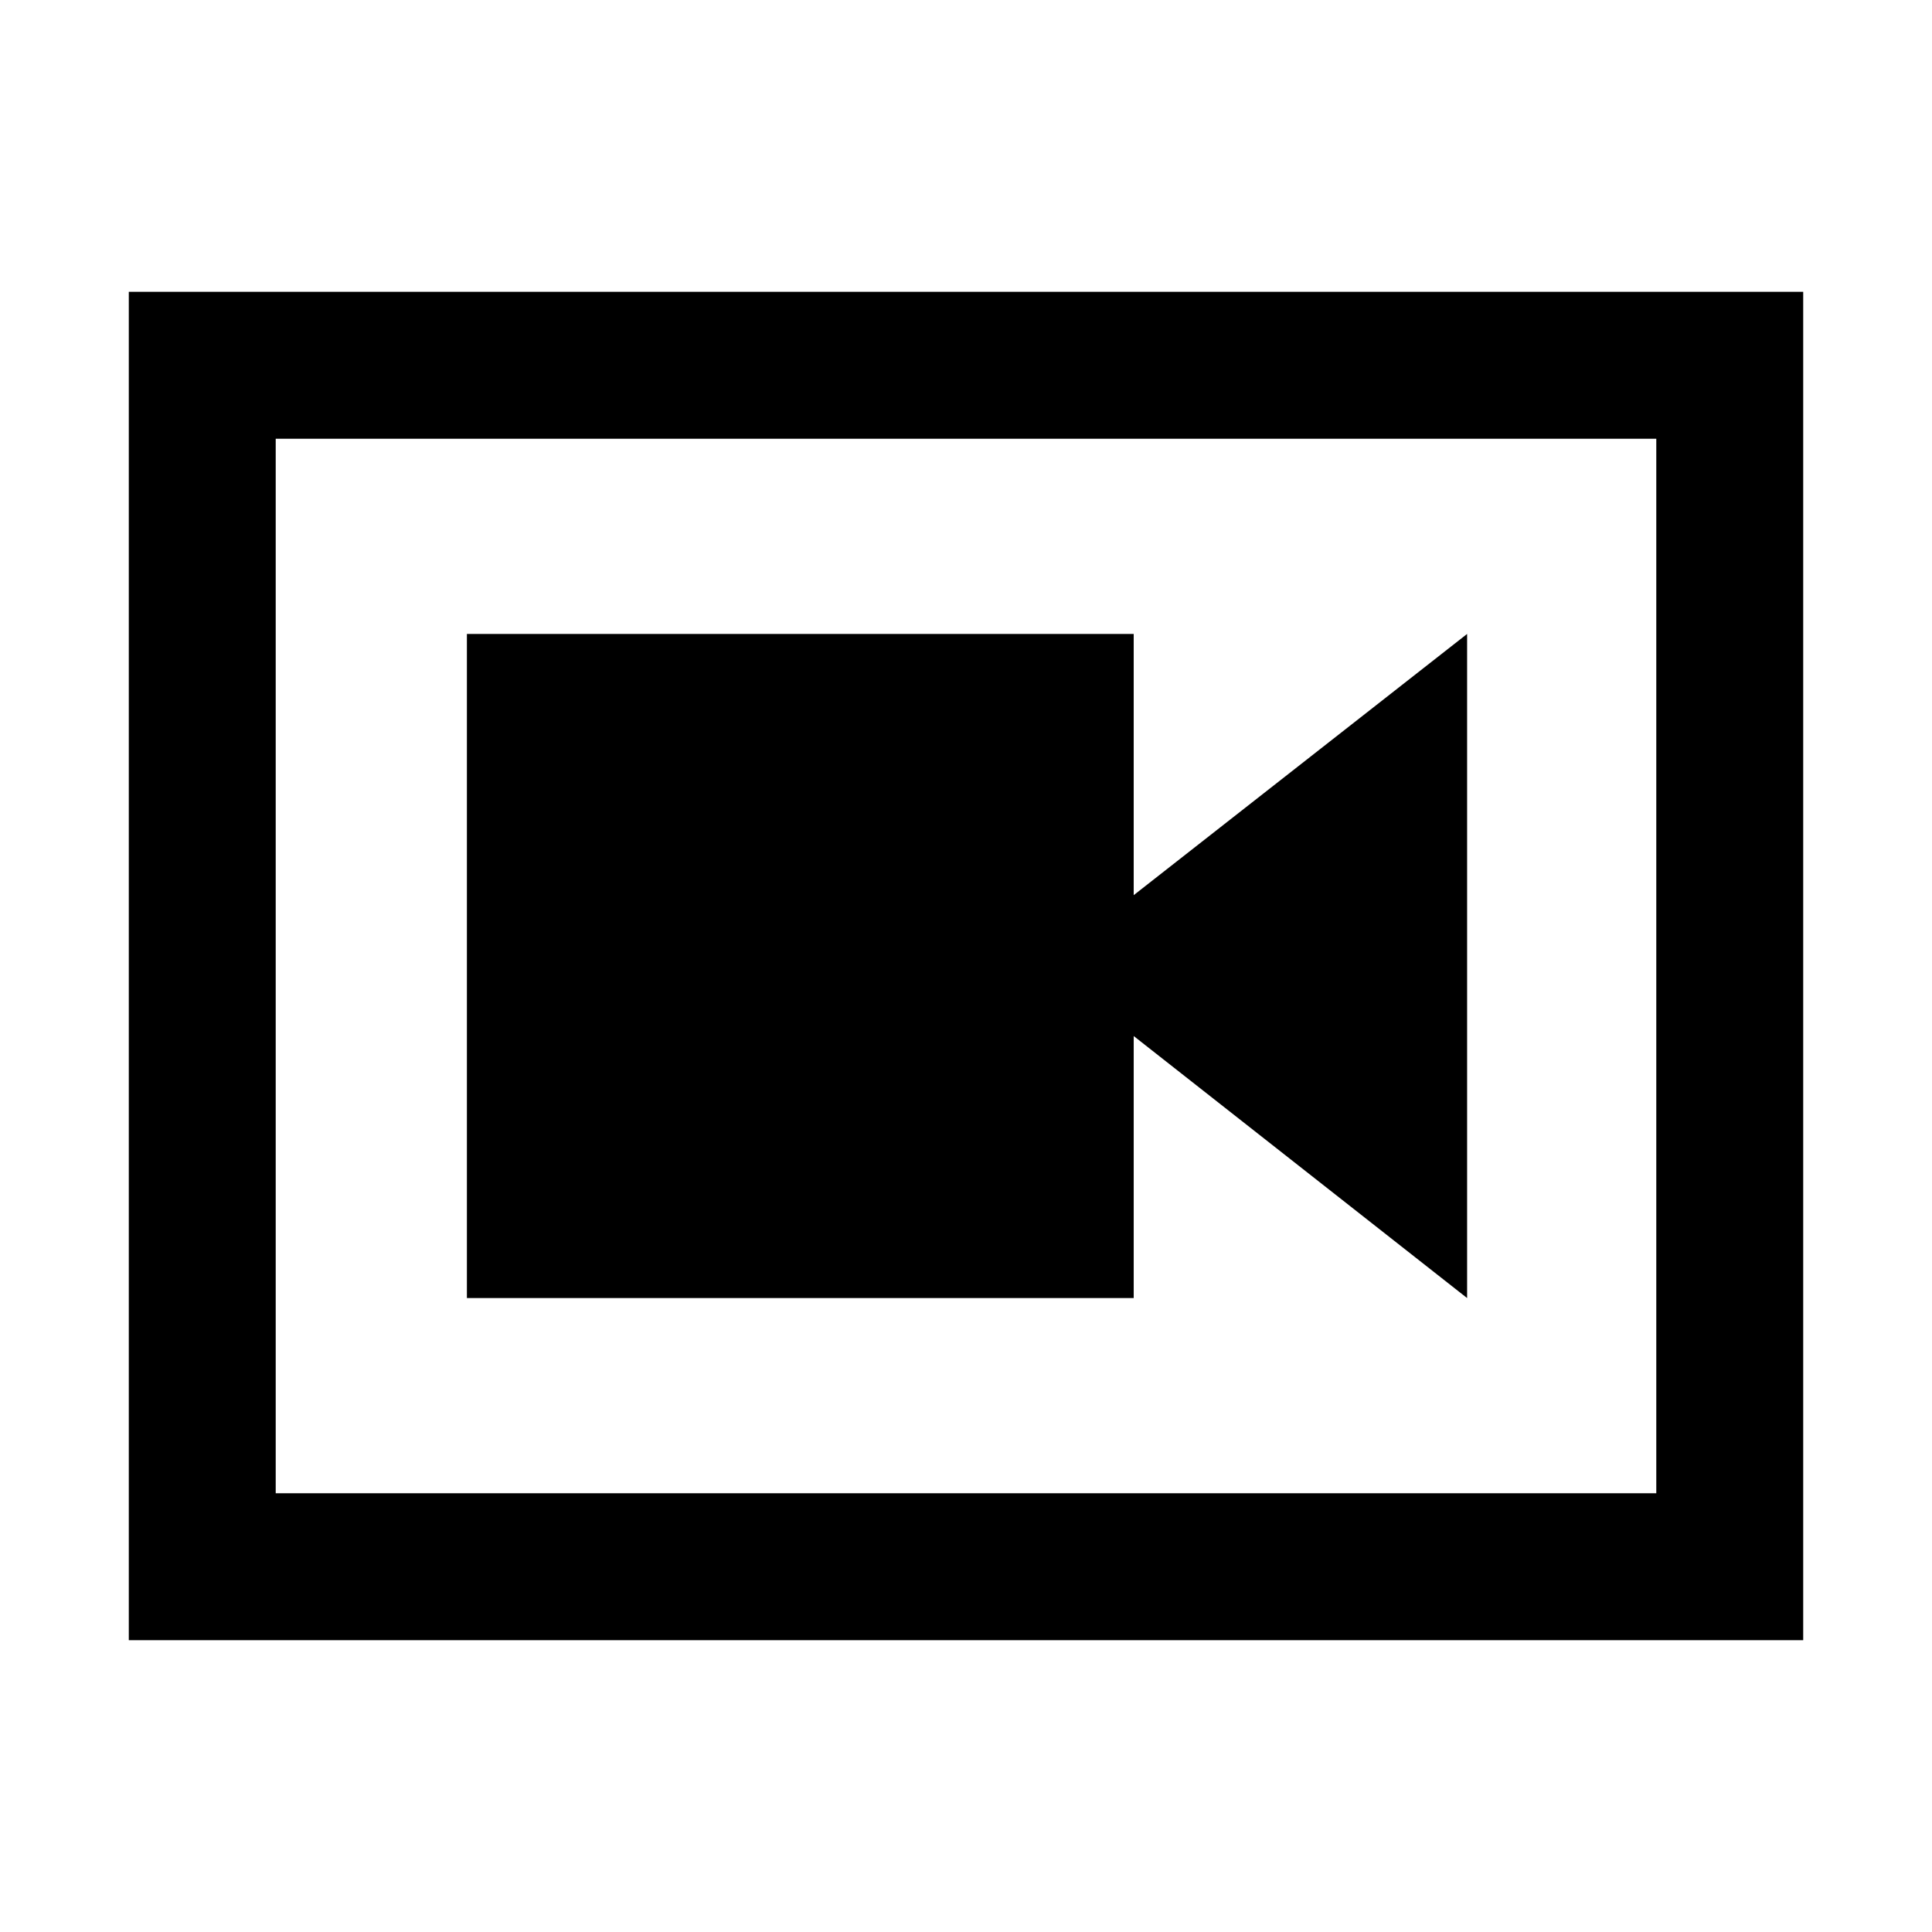 <svg xmlns="http://www.w3.org/2000/svg" height="48" viewBox="0 -960 960 960" width="48"><path d="M232-315h331.33v-130.2L729-315v-330L563.33-515.2V-645H232v330ZM64-145v-670h832v670H64Zm73-73h686v-524H137v524Zm0-524v524-524Z"/></svg>